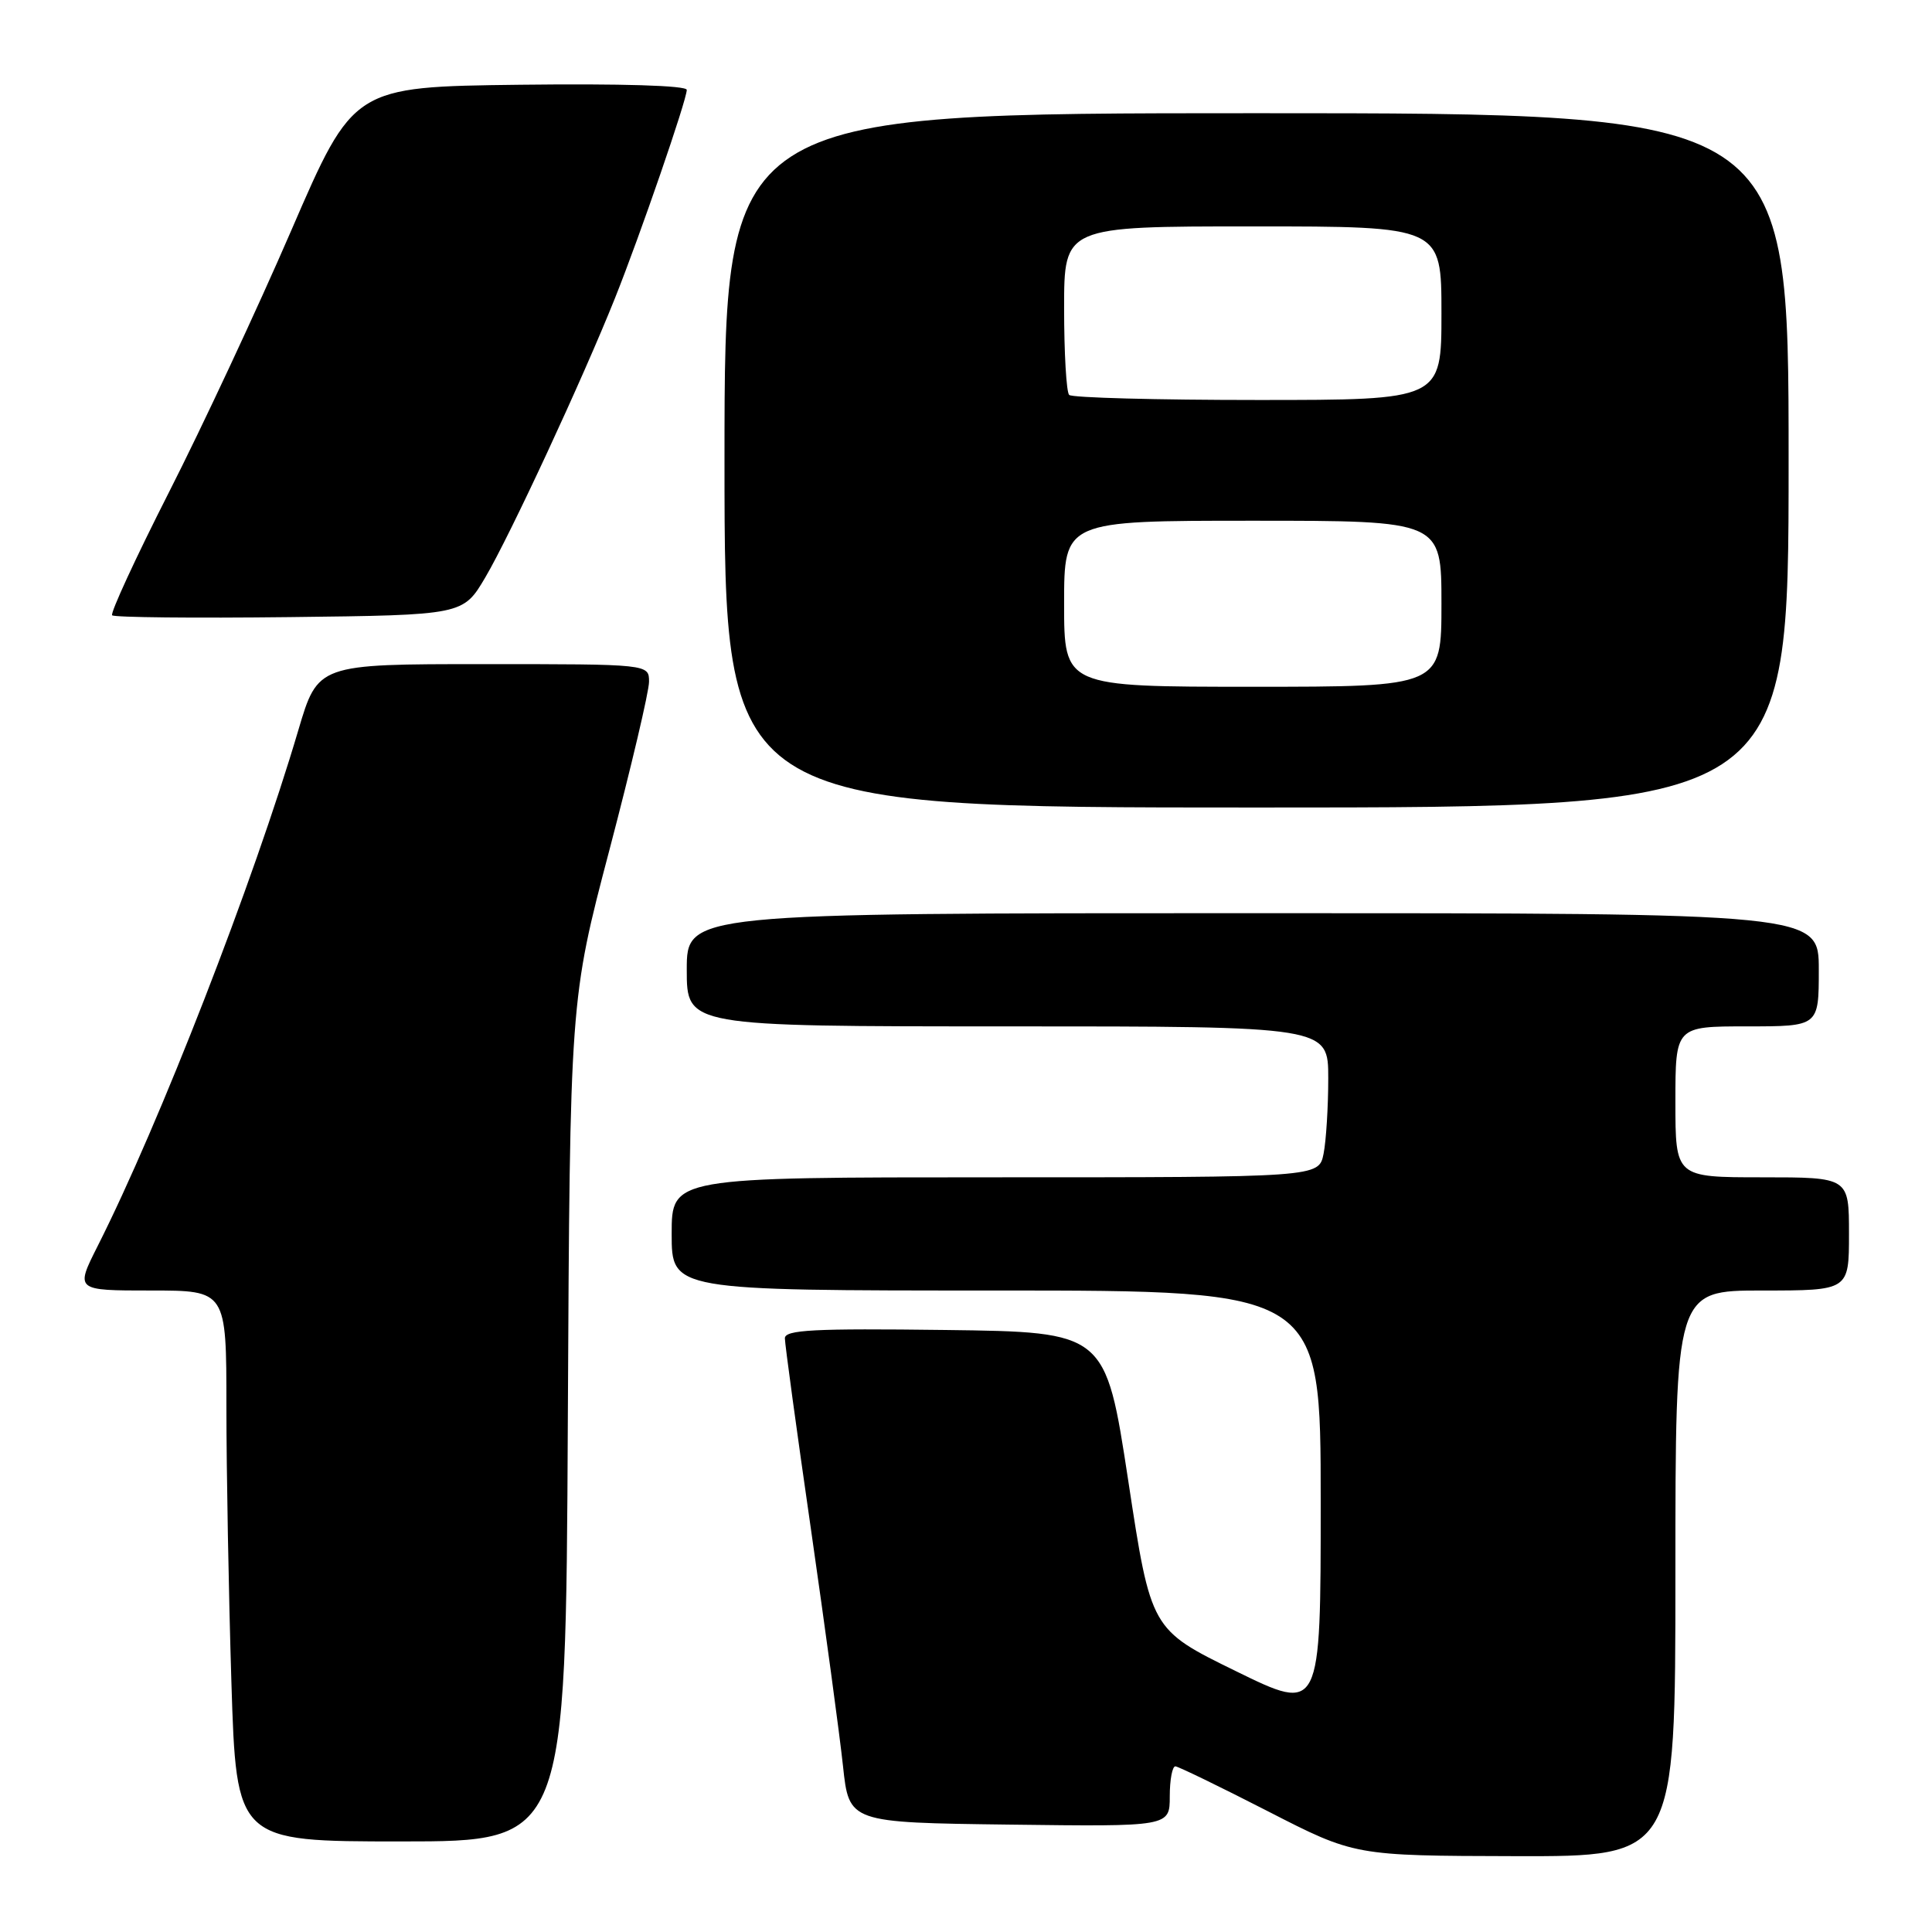<?xml version="1.0" encoding="UTF-8" standalone="no"?>
<!DOCTYPE svg PUBLIC "-//W3C//DTD SVG 1.1//EN" "http://www.w3.org/Graphics/SVG/1.1/DTD/svg11.dtd" >
<svg xmlns="http://www.w3.org/2000/svg" xmlns:xlink="http://www.w3.org/1999/xlink" version="1.1" viewBox="0 0 256 256">
 <g >
 <path fill="currentColor"
d=" M 222.00 208.50 C 222.00 171.00 222.00 171.00 233.50 171.00 C 245.00 171.00 245.00 171.00 245.00 163.50 C 245.00 156.00 245.00 156.00 233.50 156.00 C 222.00 156.00 222.00 156.00 222.00 146.00 C 222.00 136.00 222.00 136.00 231.50 136.00 C 241.00 136.00 241.00 136.00 241.00 128.50 C 241.00 121.00 241.00 121.00 166.00 121.00 C 91.00 121.00 91.00 121.00 91.00 128.50 C 91.00 136.00 91.00 136.00 133.50 136.00 C 176.00 136.00 176.00 136.00 176.00 142.88 C 176.00 146.66 175.72 151.16 175.38 152.88 C 174.75 156.00 174.75 156.00 131.88 156.00 C 89.00 156.00 89.00 156.00 89.00 163.50 C 89.00 171.00 89.00 171.00 132.00 171.00 C 175.00 171.00 175.00 171.00 175.00 198.97 C 175.00 226.94 175.00 226.94 163.75 221.43 C 152.50 215.92 152.50 215.92 149.50 196.21 C 146.49 176.50 146.49 176.50 125.25 176.23 C 107.81 176.01 104.00 176.21 104.00 177.33 C 104.00 178.08 105.55 189.45 107.45 202.60 C 109.34 215.74 111.26 229.88 111.70 234.00 C 112.50 241.50 112.50 241.50 133.75 241.77 C 155.00 242.04 155.00 242.04 155.00 238.02 C 155.00 235.81 155.34 234.02 155.75 234.05 C 156.16 234.08 161.68 236.76 168.00 240.00 C 179.50 245.90 179.50 245.90 200.75 245.95 C 222.00 246.00 222.00 246.00 222.00 208.50 Z  M 75.24 188.25 C 75.52 132.50 75.52 132.50 80.76 112.59 C 83.64 101.63 86.00 91.62 86.00 90.34 C 86.00 88.00 86.00 88.00 64.06 88.00 C 42.12 88.00 42.12 88.00 39.53 96.75 C 33.59 116.87 21.13 148.89 12.94 165.11 C 9.97 171.00 9.97 171.00 19.99 171.00 C 30.00 171.00 30.00 171.00 30.00 186.34 C 30.00 194.78 30.30 211.20 30.66 222.84 C 31.32 244.00 31.32 244.00 53.14 244.00 C 74.97 244.00 74.97 244.00 75.24 188.25 Z  M 237.00 61.00 C 237.00 15.00 237.00 15.00 166.50 15.00 C 96.00 15.00 96.00 15.00 96.00 61.00 C 96.00 107.00 96.00 107.00 166.50 107.00 C 237.00 107.00 237.00 107.00 237.00 61.00 Z  M 64.31 76.50 C 67.59 70.93 77.18 50.28 81.49 39.50 C 84.82 31.17 91.00 13.24 91.00 11.91 C 91.00 11.33 82.28 11.07 68.91 11.23 C 46.83 11.50 46.83 11.50 38.61 30.50 C 34.09 40.95 26.78 56.59 22.37 65.26 C 17.97 73.93 14.59 81.25 14.86 81.53 C 15.14 81.81 25.72 81.92 38.37 81.77 C 61.36 81.50 61.36 81.50 64.31 76.50 Z  M 141.00 80.00 C 141.00 69.00 141.00 69.00 166.00 69.00 C 191.00 69.00 191.00 69.00 191.00 80.00 C 191.00 91.00 191.00 91.00 166.00 91.00 C 141.00 91.00 141.00 91.00 141.00 80.00 Z  M 141.67 52.33 C 141.30 51.97 141.00 46.79 141.00 40.83 C 141.00 30.00 141.00 30.00 166.00 30.00 C 191.00 30.00 191.00 30.00 191.00 41.50 C 191.00 53.00 191.00 53.00 166.67 53.00 C 153.28 53.00 142.03 52.70 141.67 52.33 Z "/>
</g>
</svg>